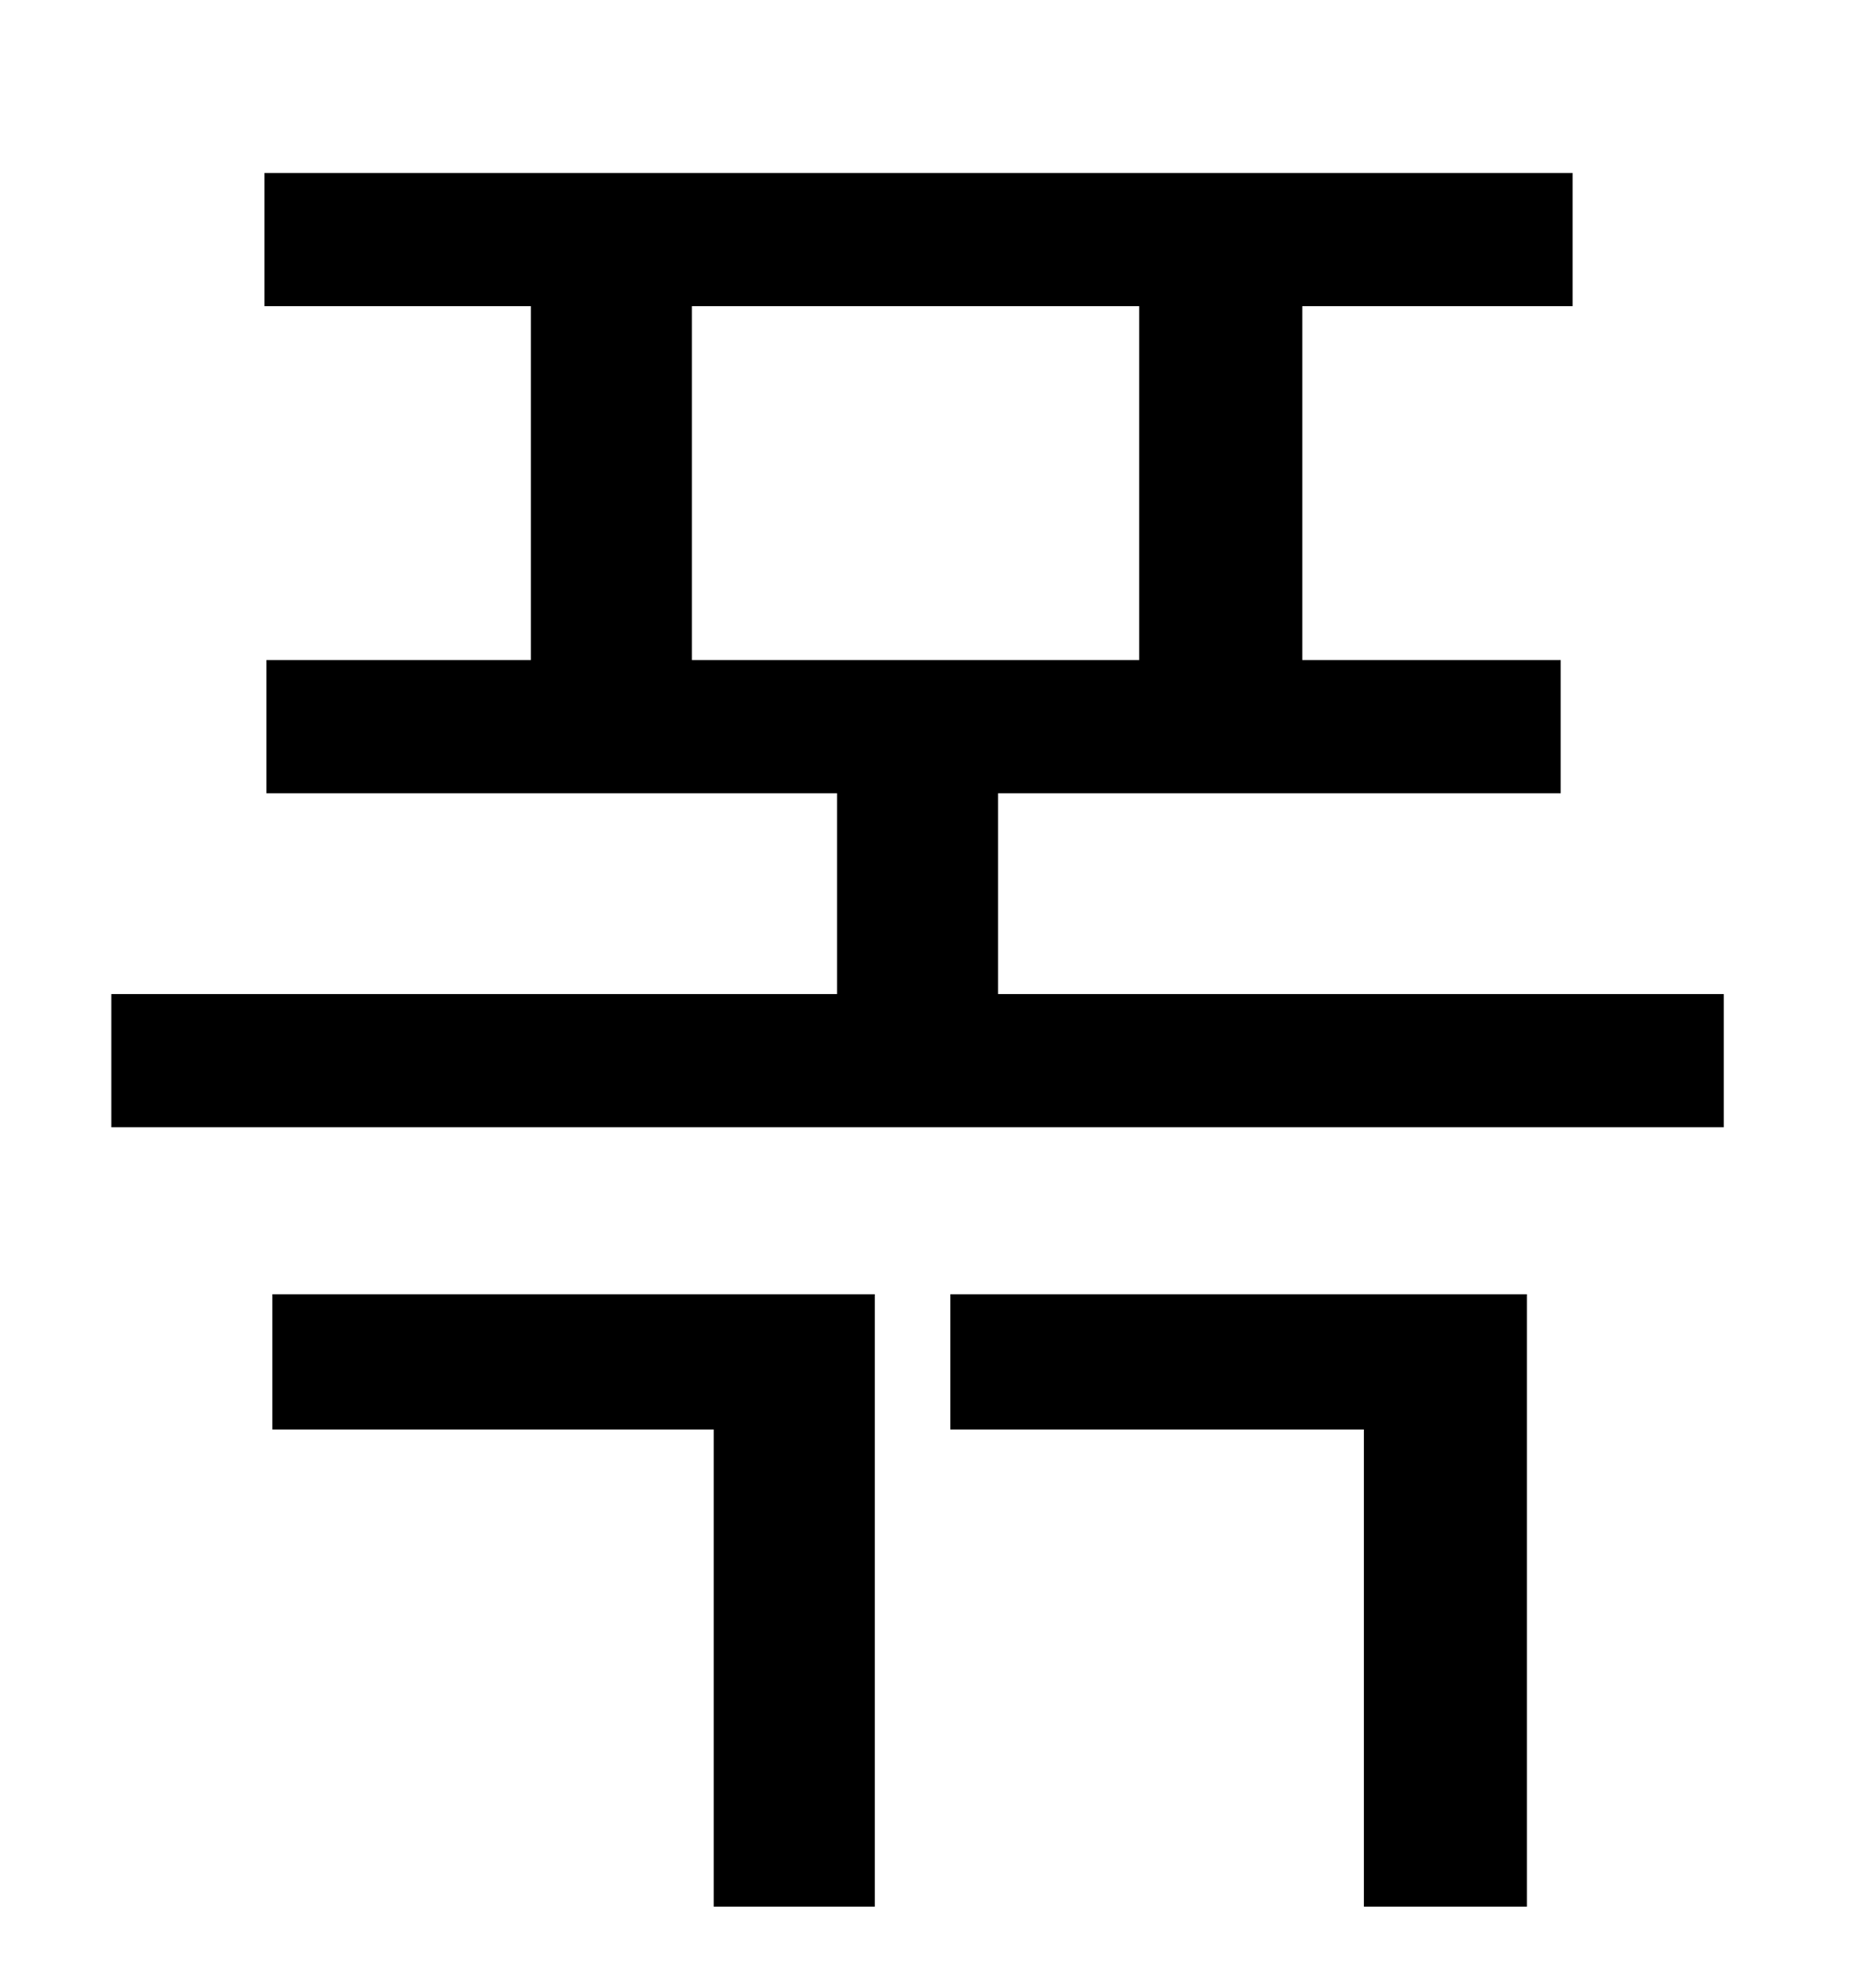 <?xml version="1.0" standalone="no"?>
<!DOCTYPE svg PUBLIC "-//W3C//DTD SVG 1.1//EN" "http://www.w3.org/Graphics/SVG/1.1/DTD/svg11.dtd" >
<svg xmlns="http://www.w3.org/2000/svg" xmlns:xlink="http://www.w3.org/1999/xlink" version="1.1" viewBox="-10 0 930 1000">
   <path fill="currentColor"
d="M127 719v-68h303v308h-81v-240h-222zM468 719v-68h290v308h-82v-240h-208zM338 154v178h225v-178h-225zM492 500h365v67h-811v-67h365v-101h-287v-67h133v-178h-134v-67h658v67h-136v178h130v67h-283v101z" />
</svg>
